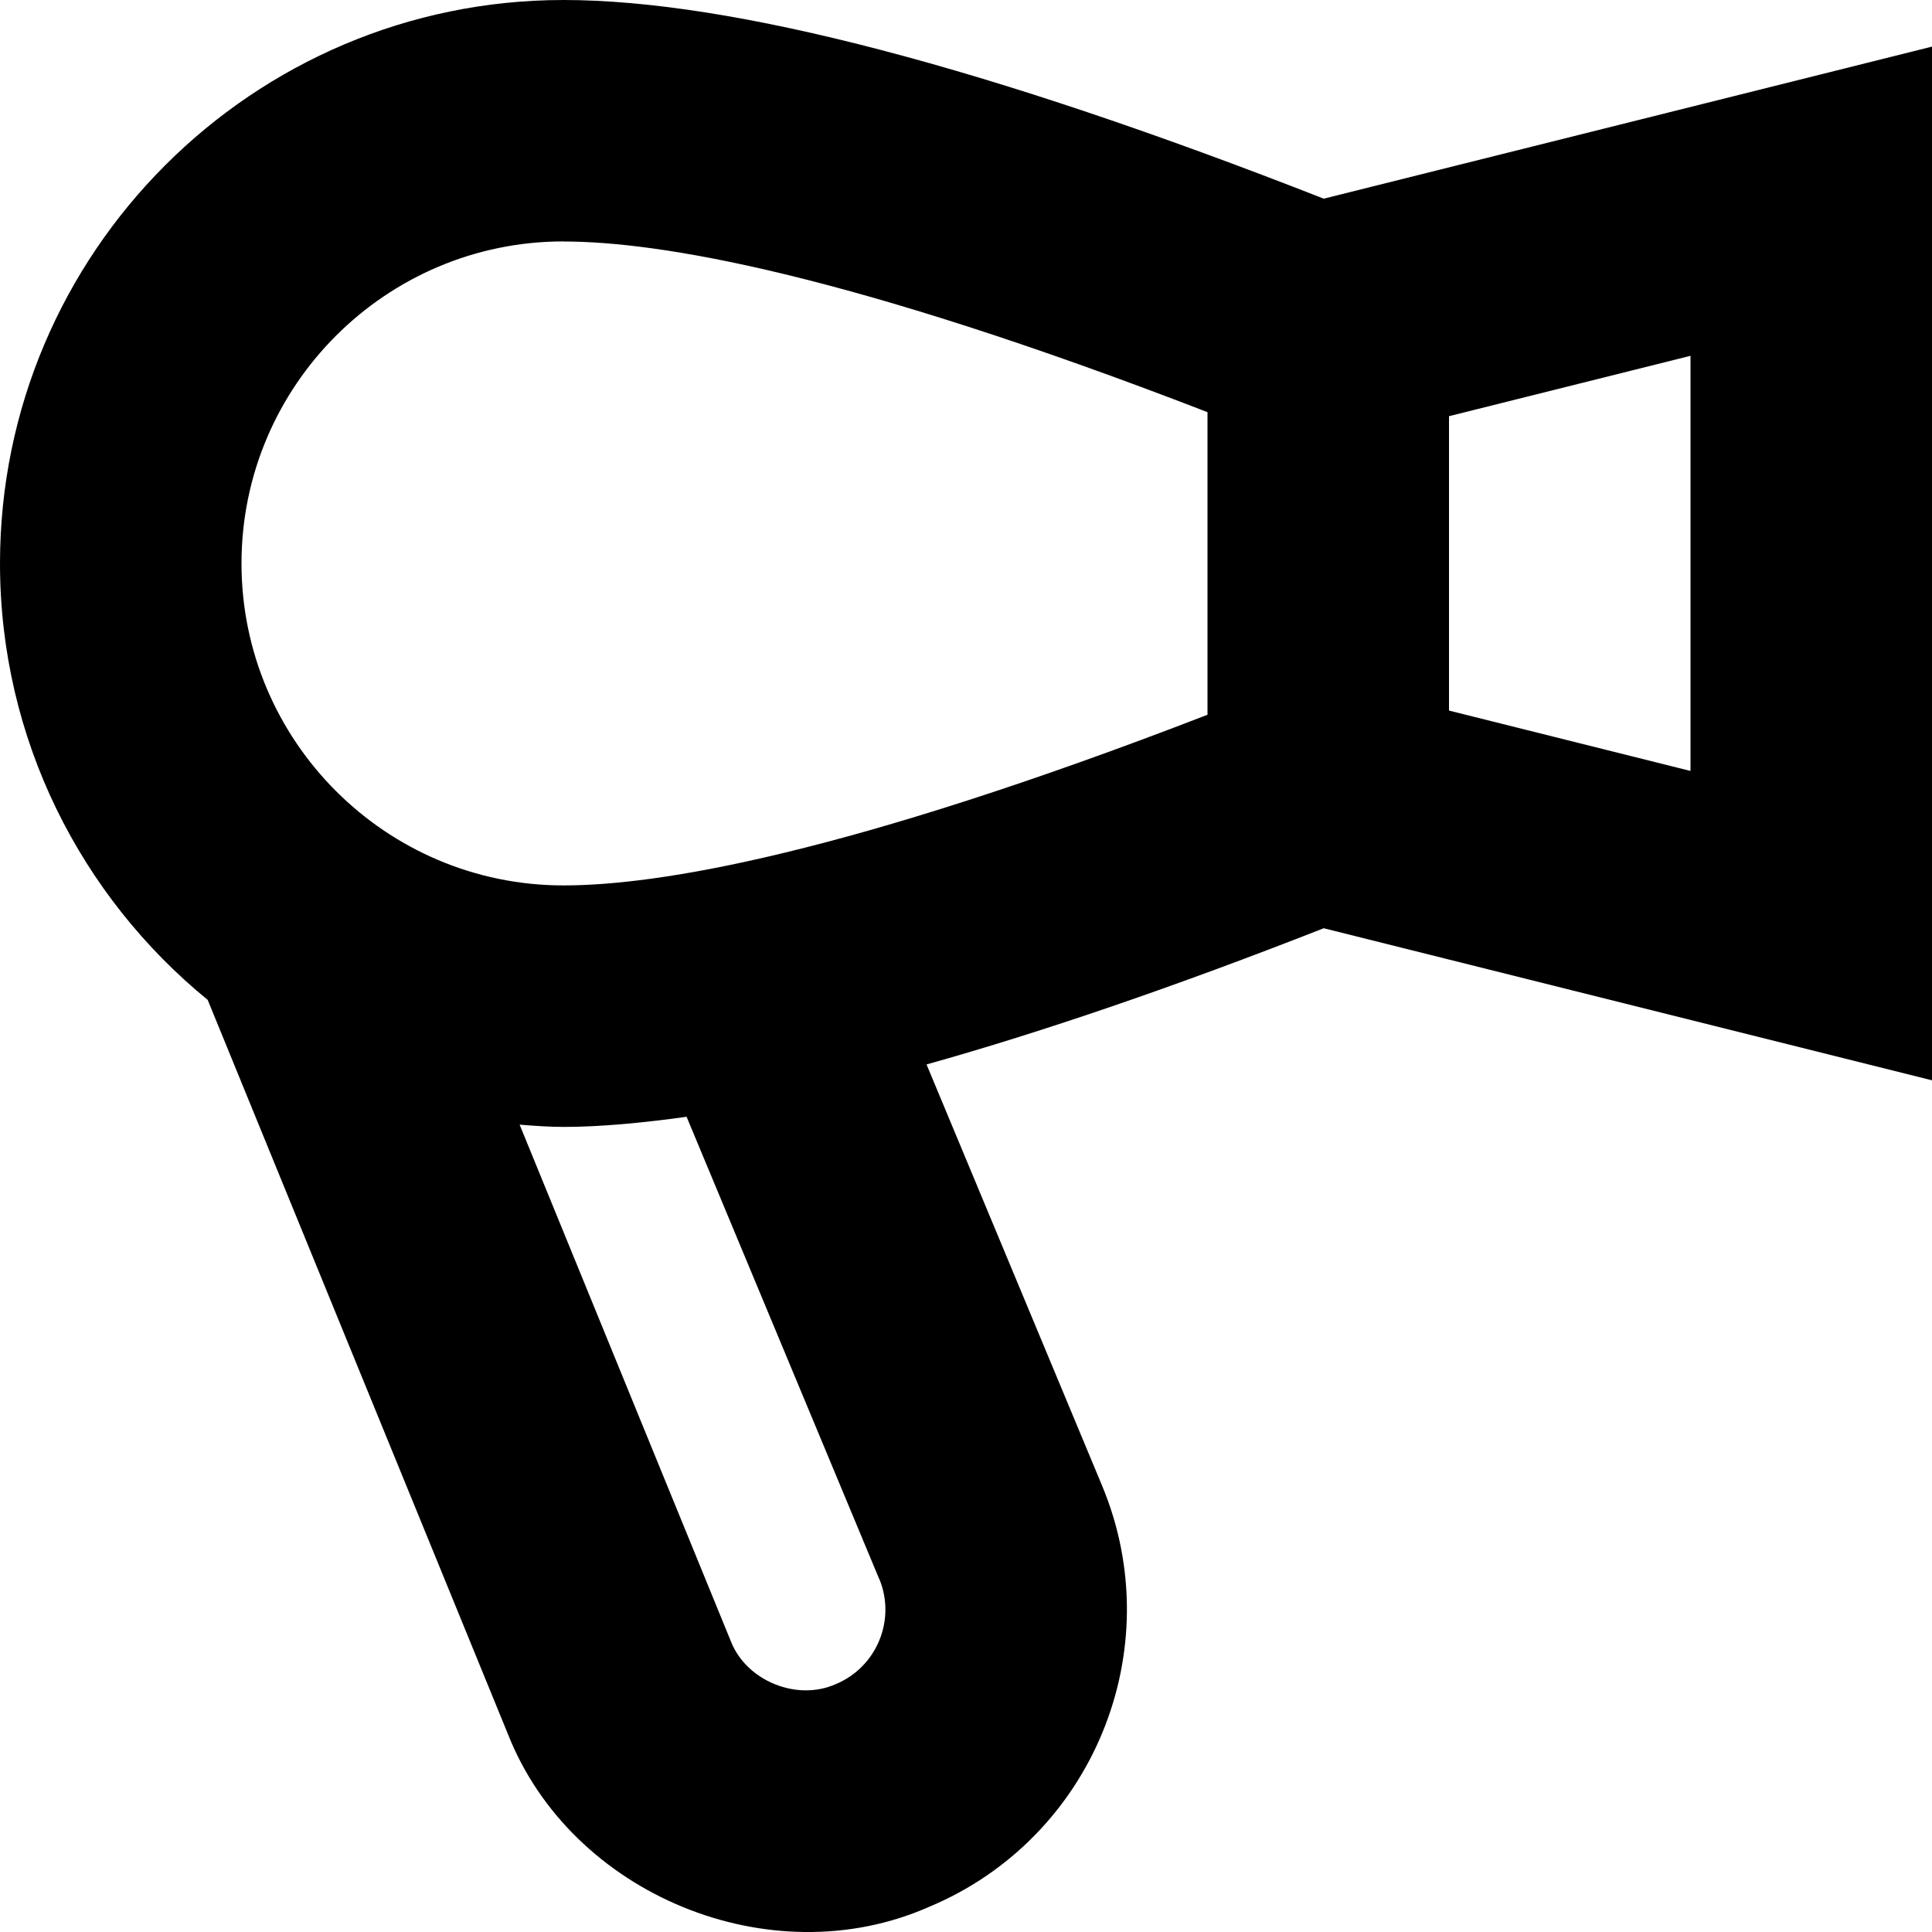 <svg id="Layer_1" viewBox="0 0 24 24" xmlns="http://www.w3.org/2000/svg" data-name="Layer 1"><path d="m24 13.42v-12.841l-7.556 1.889c-4.162-1.632-7.345-2.468-9.444-2.468-3.86 0-7 3.14-7 6.999 0 2.184 1.007 4.137 2.58 5.422l3.727 9.114c.785 2.002 3.264 3.022 5.231 2.154 2.035-.848 3.001-3.194 2.154-5.23l-2.182-5.236c1.446-.405 3.094-.97 4.934-1.692zm-3-3.843-3-.75v-3.657l3-.75zm-14-6.577c1.171 0 3.497.379 8 2.12v3.759c-4.503 1.741-6.829 2.12-8 2.12-2.206 0-4-1.794-4-4s1.794-4 4-4zm3.922 16.612c.212.509-.03 1.096-.538 1.308-.484.218-1.112-.04-1.304-.529l-2.625-6.42c.18.014.361.028.544.028.456 0 .974-.049 1.53-.126l2.392 5.74z"/></svg>